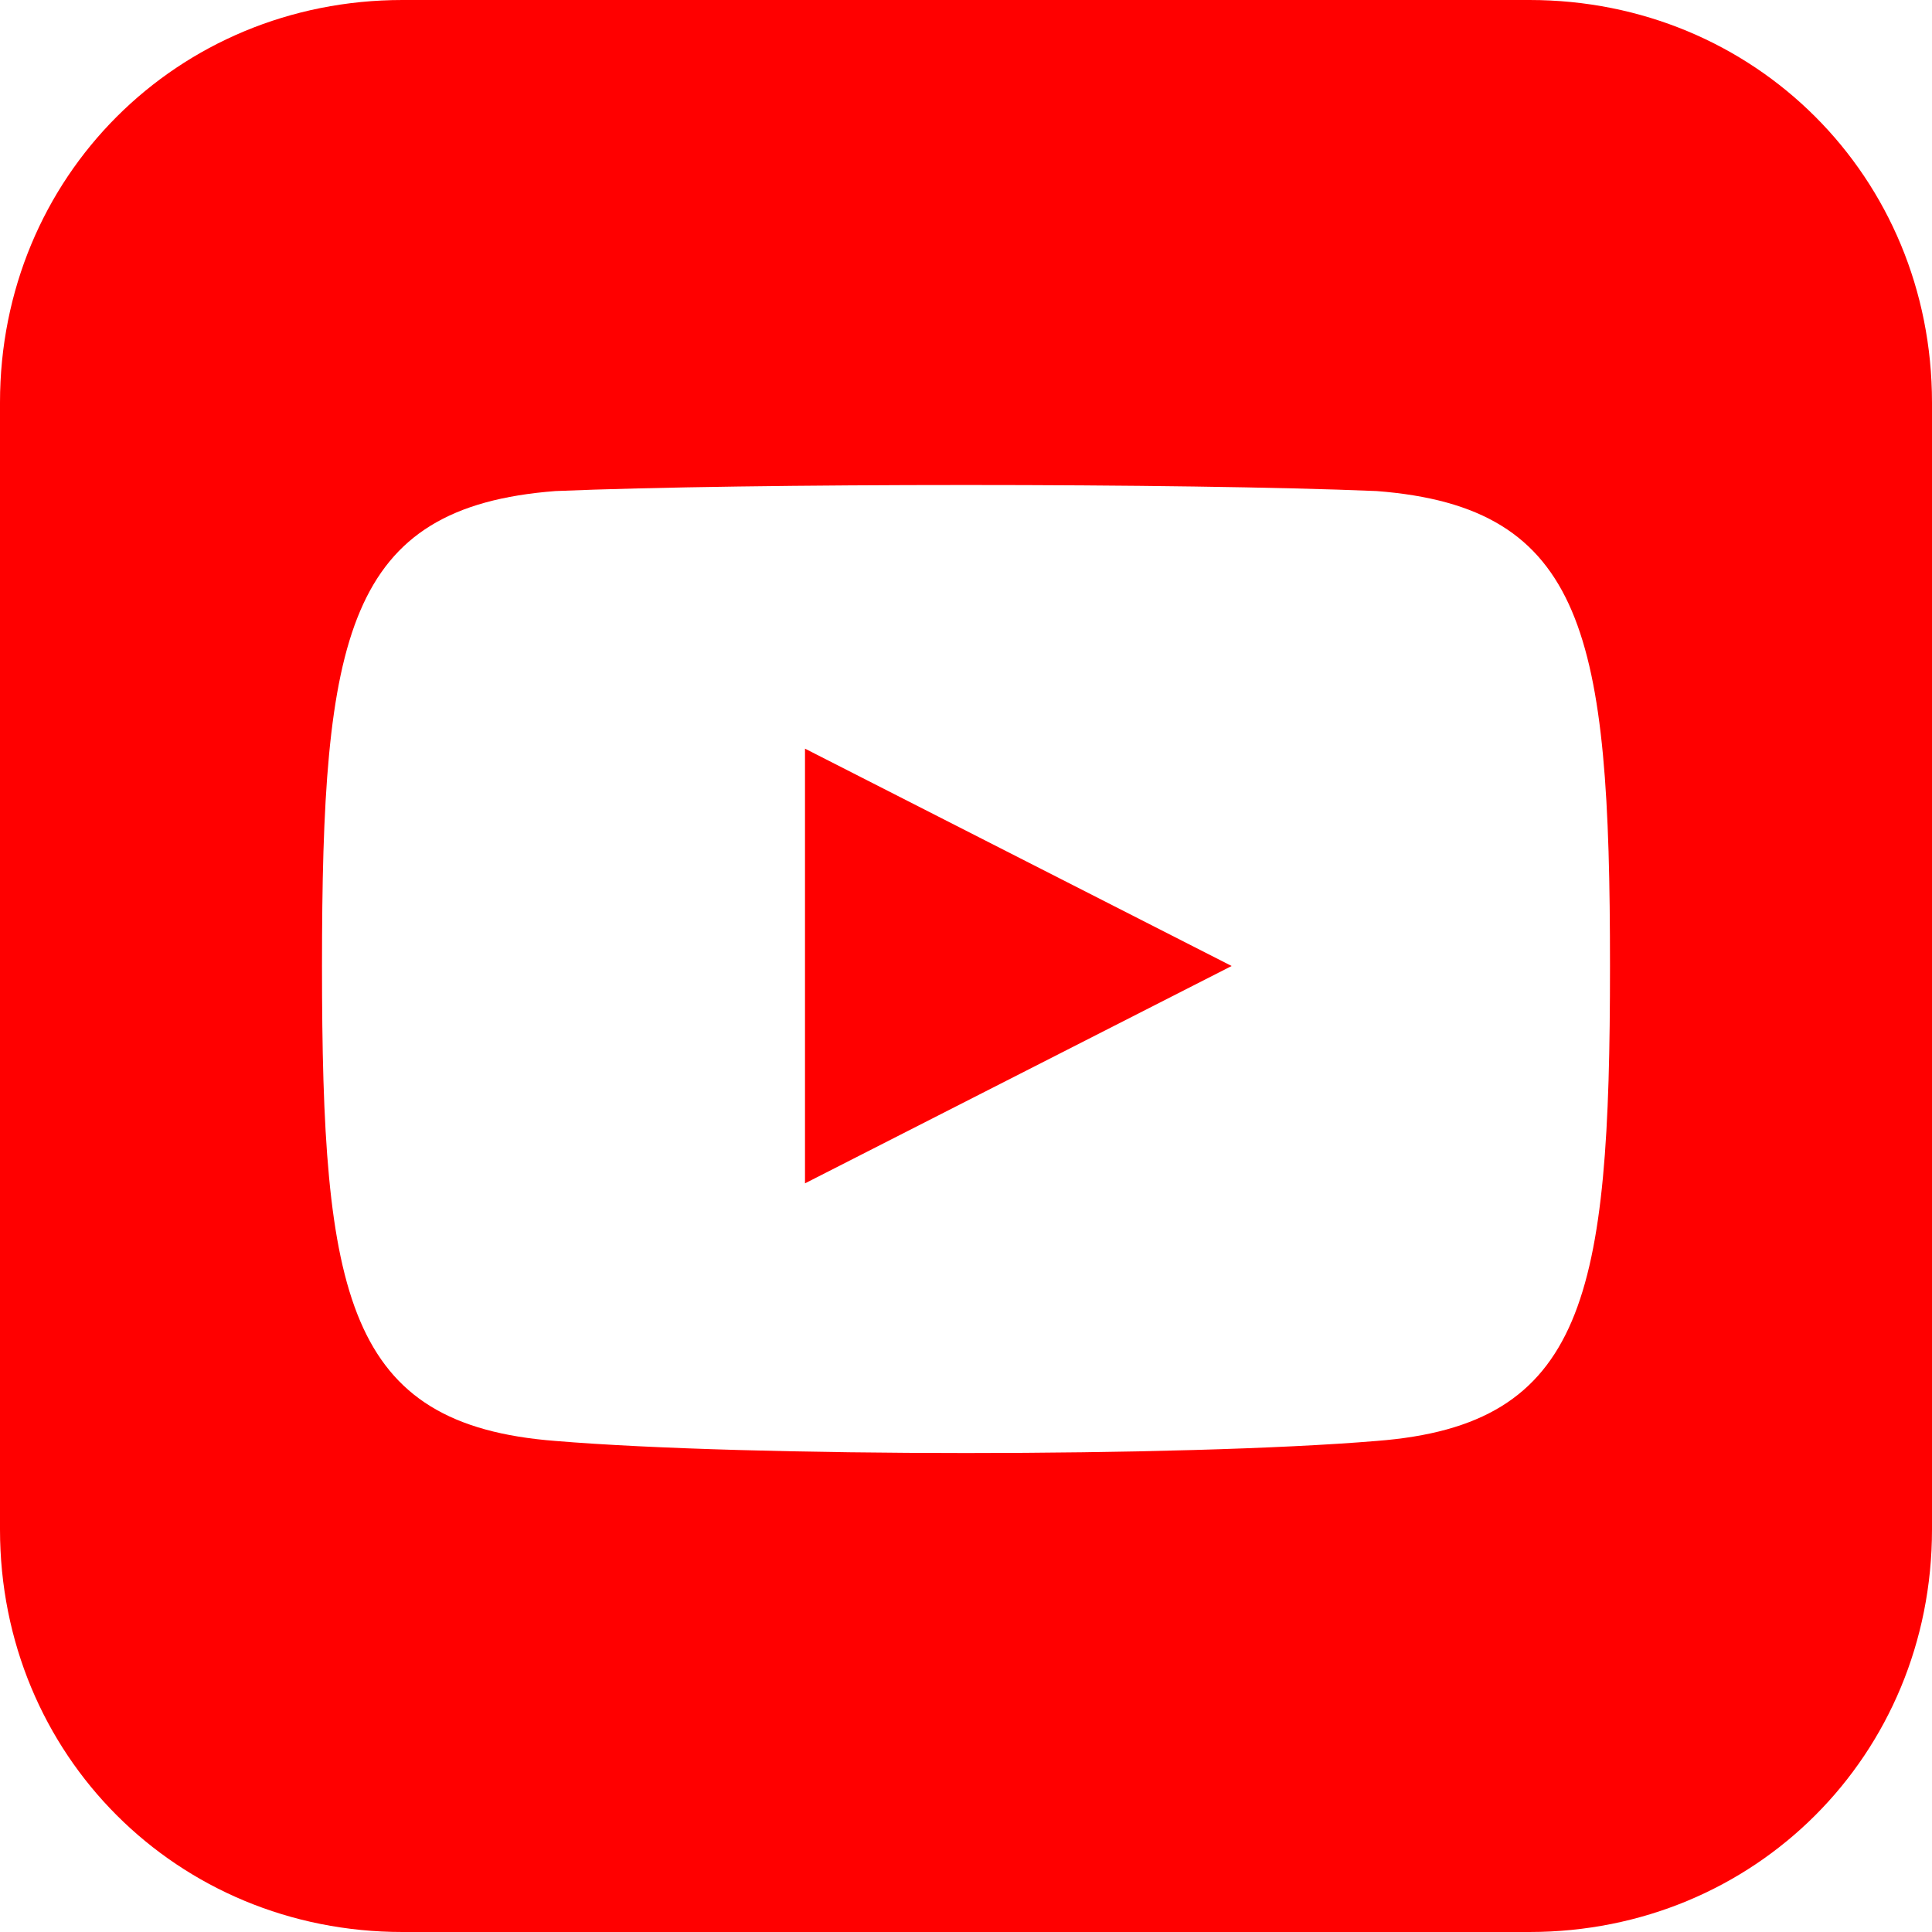 <svg xmlns="http://www.w3.org/2000/svg" viewBox="0 0 24 24"><path d="M10 9.3l5.3 2.7-5.3 2.7V9.3zM24 5v14c0 2.8-2.2 5-5 5H5c-2.8 0-5-2.2-5-5V5c0-2.8 2.2-5 5-5h14c2.8 0 5 2.2 5 5zm-4 7c0-4.1-.3-5.7-2.9-5.9-2.4-.1-7.8-.1-10.2 0C4.3 6.3 4 7.9 4 12c0 4.1.3 5.7 2.9 5.9 2.4.2 7.8.2 10.2 0 2.6-.2 2.9-1.8 2.9-5.9z" fill="red"/></svg>